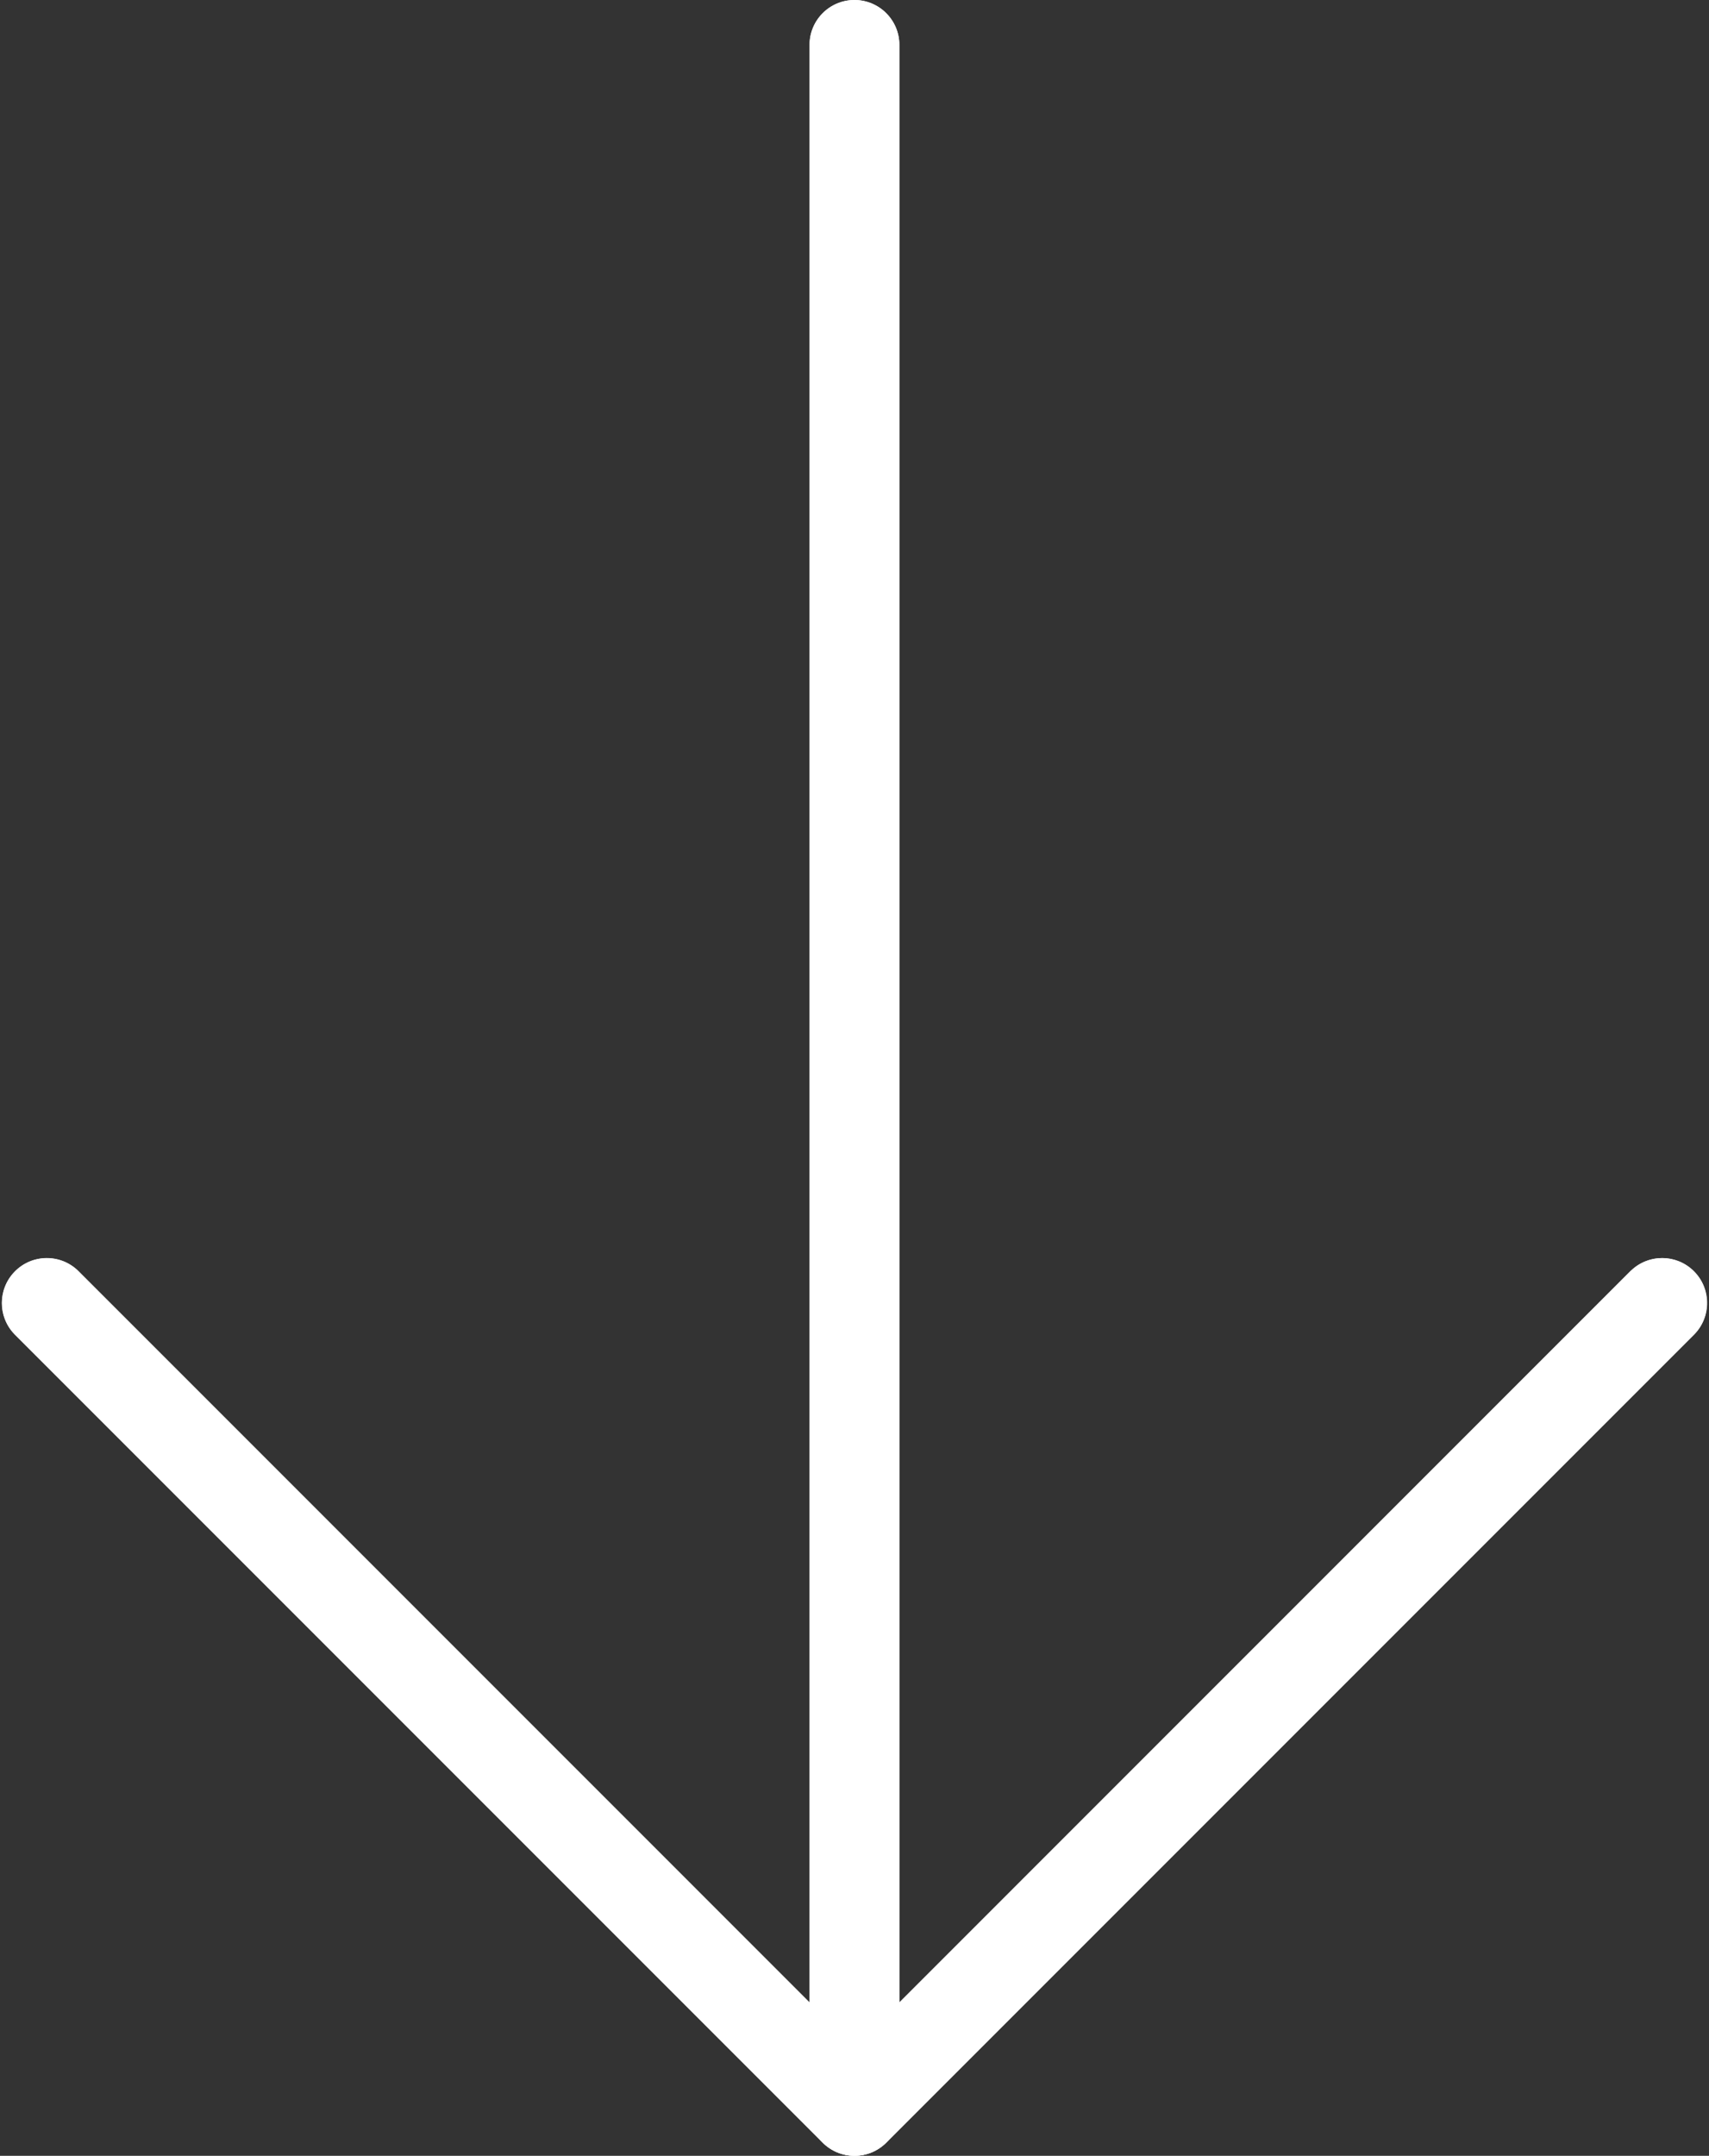 <?xml version="1.0" encoding="UTF-8"?>
<svg width="406px" height="512px" viewBox="0 0 406 512" version="1.1" xmlns="http://www.w3.org/2000/svg" xmlns:xlink="http://www.w3.org/1999/xlink">
    <rect x="0" y="0" width="406" height="512" fill="#333333" stroke="none"/>
    <!-- Generator: Sketch 59 (86127) - https://sketch.com -->
    <title>down-arrow</title>
    <desc>Created with Sketch.</desc>
    <g id="Page-1" stroke="none" stroke-width="1" fill="none" fill-rule="evenodd">
        <g id="down-arrow" fill="#FFFFFF" fill-rule="nonzero">
            <path d="M387.437,301.781 L213.656,475.584 L213.656,10.667 C213.656,4.776 208.88,0 202.989,0 C197.098,0 192.322,4.776 192.322,10.667 L192.322,475.584 L18.541,301.781 C14.304,297.688 7.551,297.806 3.458,302.043 C-0.534,306.177 -0.534,312.73 3.458,316.863 L195.458,508.863 C199.618,513.034 206.372,513.042 210.543,508.882 C210.549,508.876 210.556,508.869 210.562,508.863 L402.562,316.863 C406.655,312.626 406.537,305.873 402.3,301.78 C398.166,297.787 391.613,297.787 387.479,301.78 L387.437,301.781 Z" id="Path"></path>
            <path d="M202.989,512 C200.158,512.005 197.441,510.885 195.437,508.885 L3.437,316.885 C-0.656,312.648 -0.538,305.895 3.699,301.802 C7.833,297.81 14.386,297.81 18.519,301.802 L202.988,486.25 L387.436,301.802 C391.673,297.709 398.426,297.827 402.519,302.064 C406.512,306.198 406.512,312.751 402.519,316.885 L210.519,508.885 C208.521,510.879 205.813,512 202.989,512 Z" id="Path"></path>
            <path d="M202.989,512 C197.098,512 192.322,507.224 192.322,501.333 L192.322,10.667 C192.323,4.776 197.098,0 202.989,0 C208.88,0 213.656,4.776 213.656,10.667 L213.656,501.334 C213.656,507.224 208.88,512 202.989,512 Z" id="Path"></path>
        </g>
    </g>
</svg>